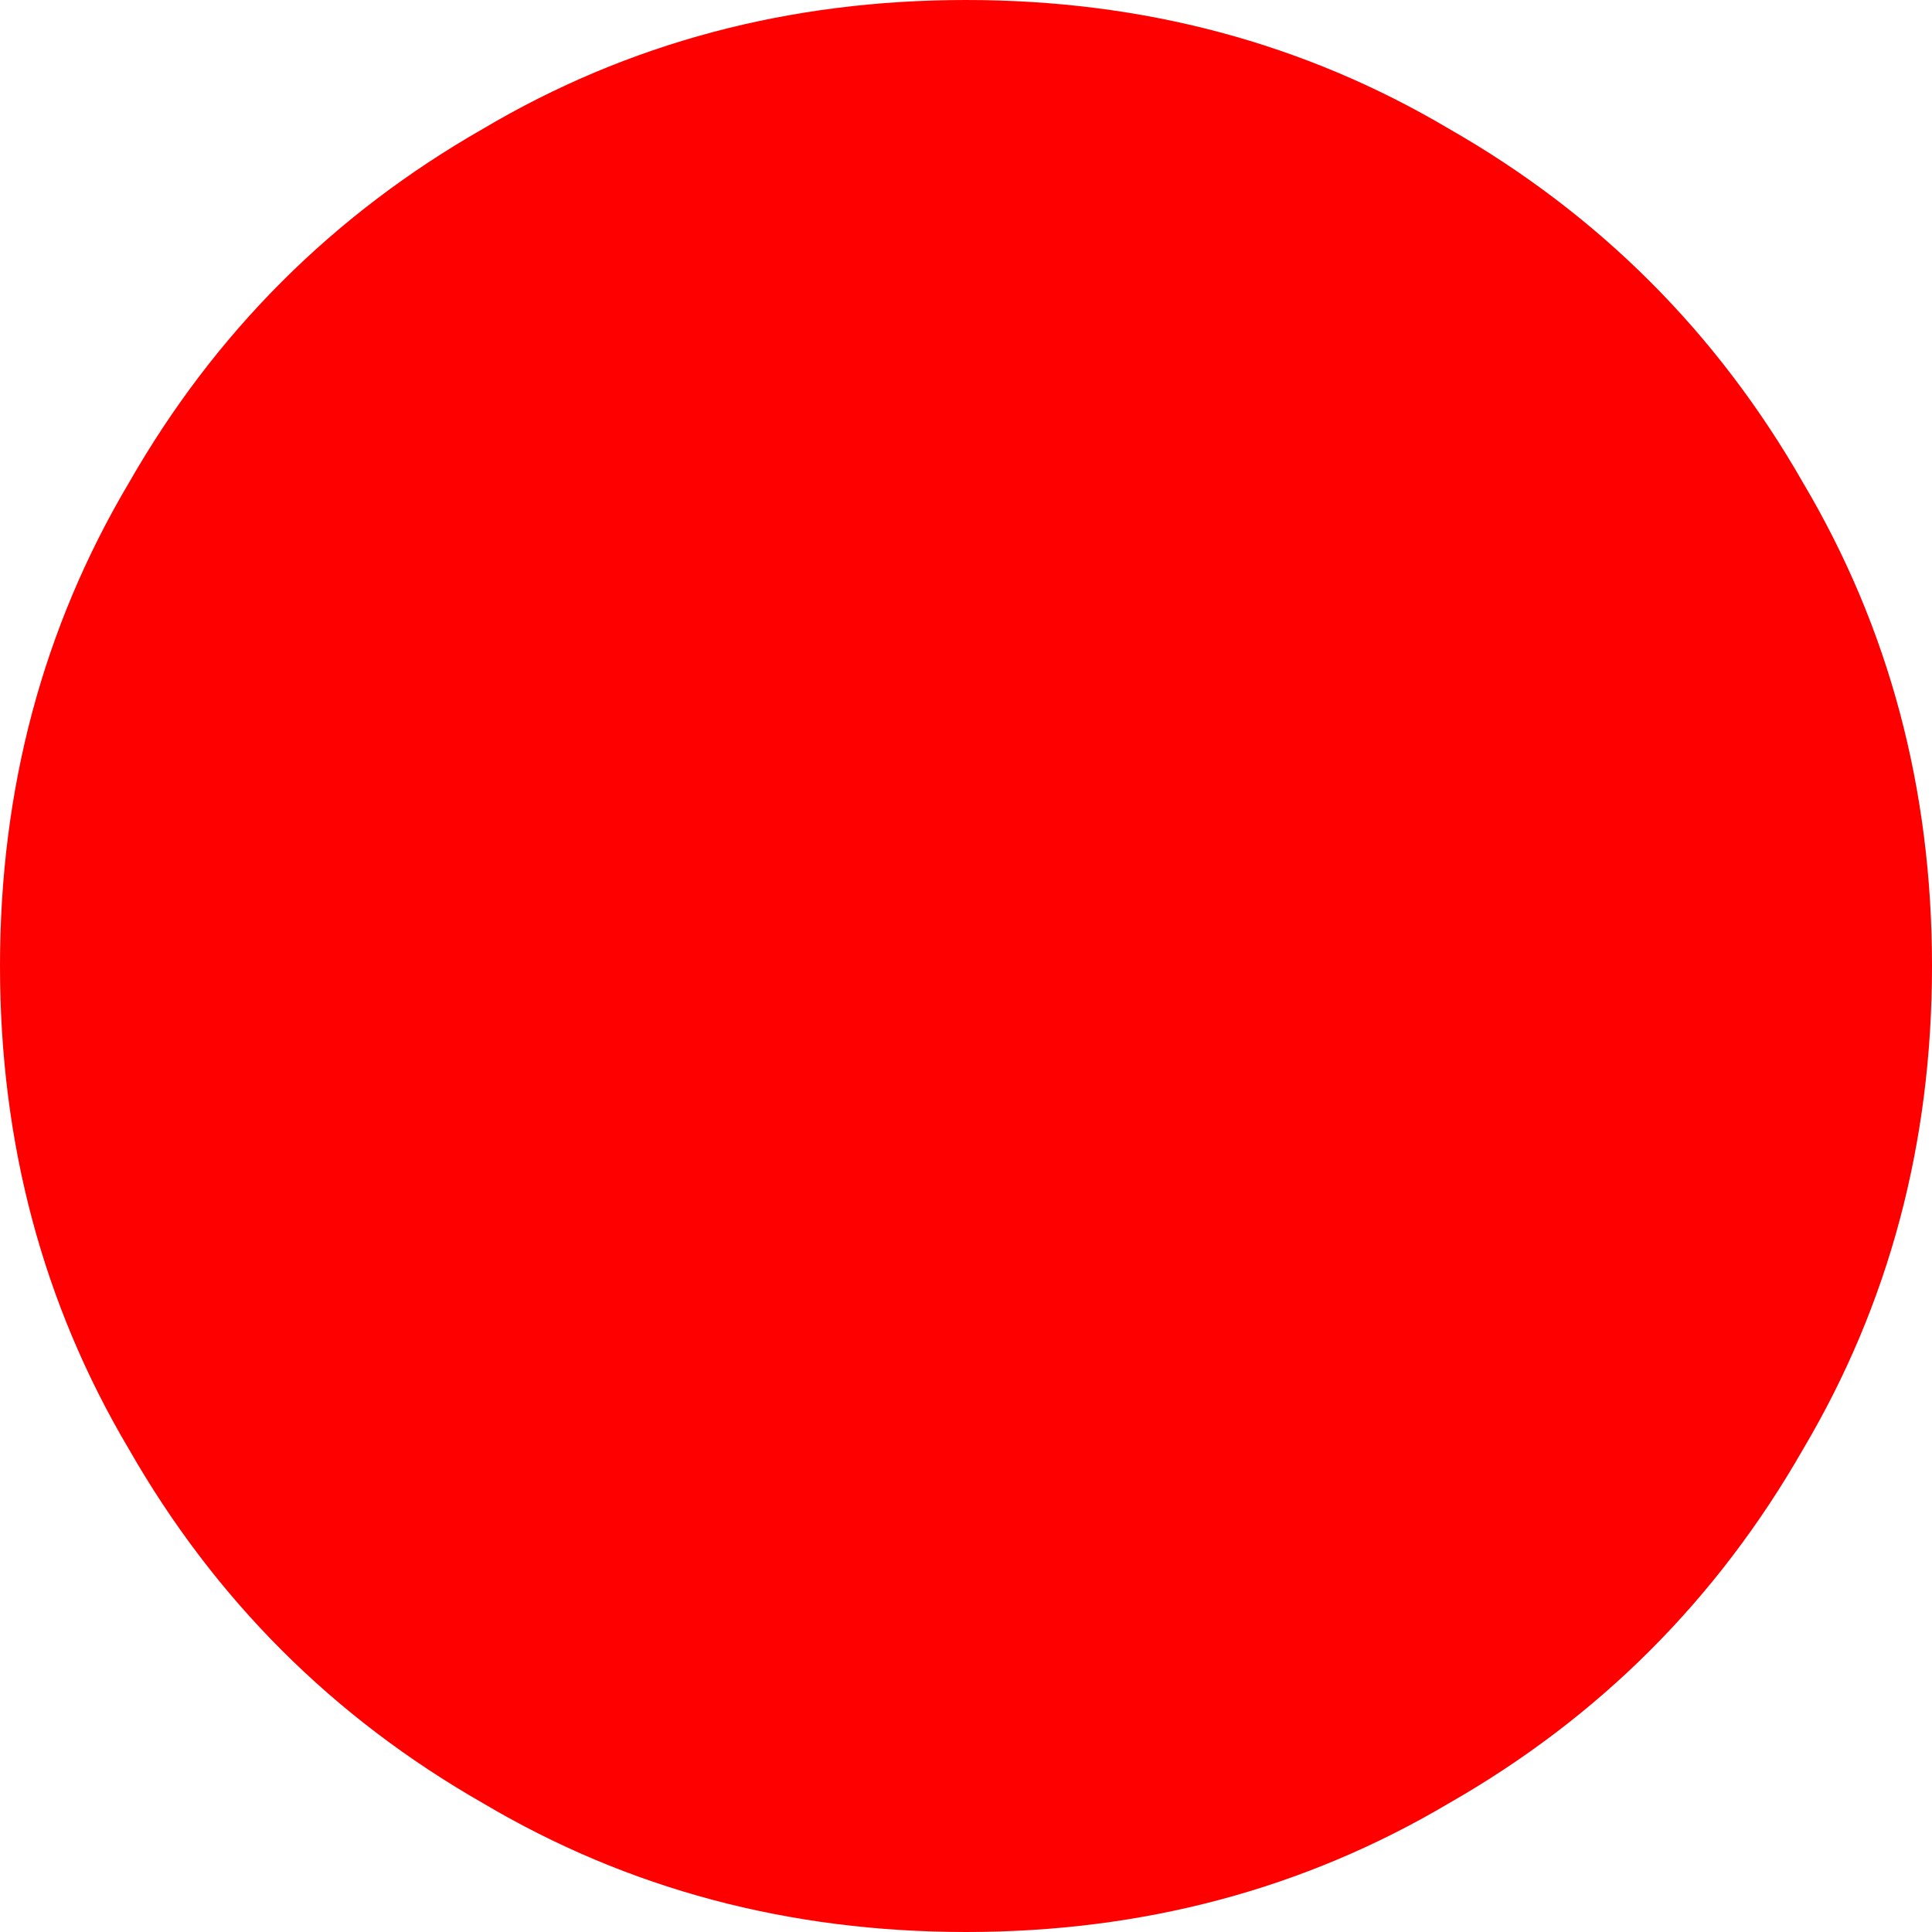 <svg version="1.2" xmlns="http://www.w3.org/2000/svg" viewBox="0 0 24 24" width="24" height="24"><style>.s0{fill:#ff0000}</style><path class="s0" d="m22.4 6q1.6 2.7 1.6 6q0 3.3-1.6 6q-1.6 2.8-4.4 4.4q-2.7 1.6-6 1.6q-3.3 0-6-1.6q-2.8-1.6-4.4-4.4q-1.6-2.7-1.6-6q0-3.3 1.6-6q1.6-2.8 4.4-4.4q2.7-1.6 6-1.6q3.3 0 6 1.6q2.8 1.6 4.4 4.4z" /></svg>
